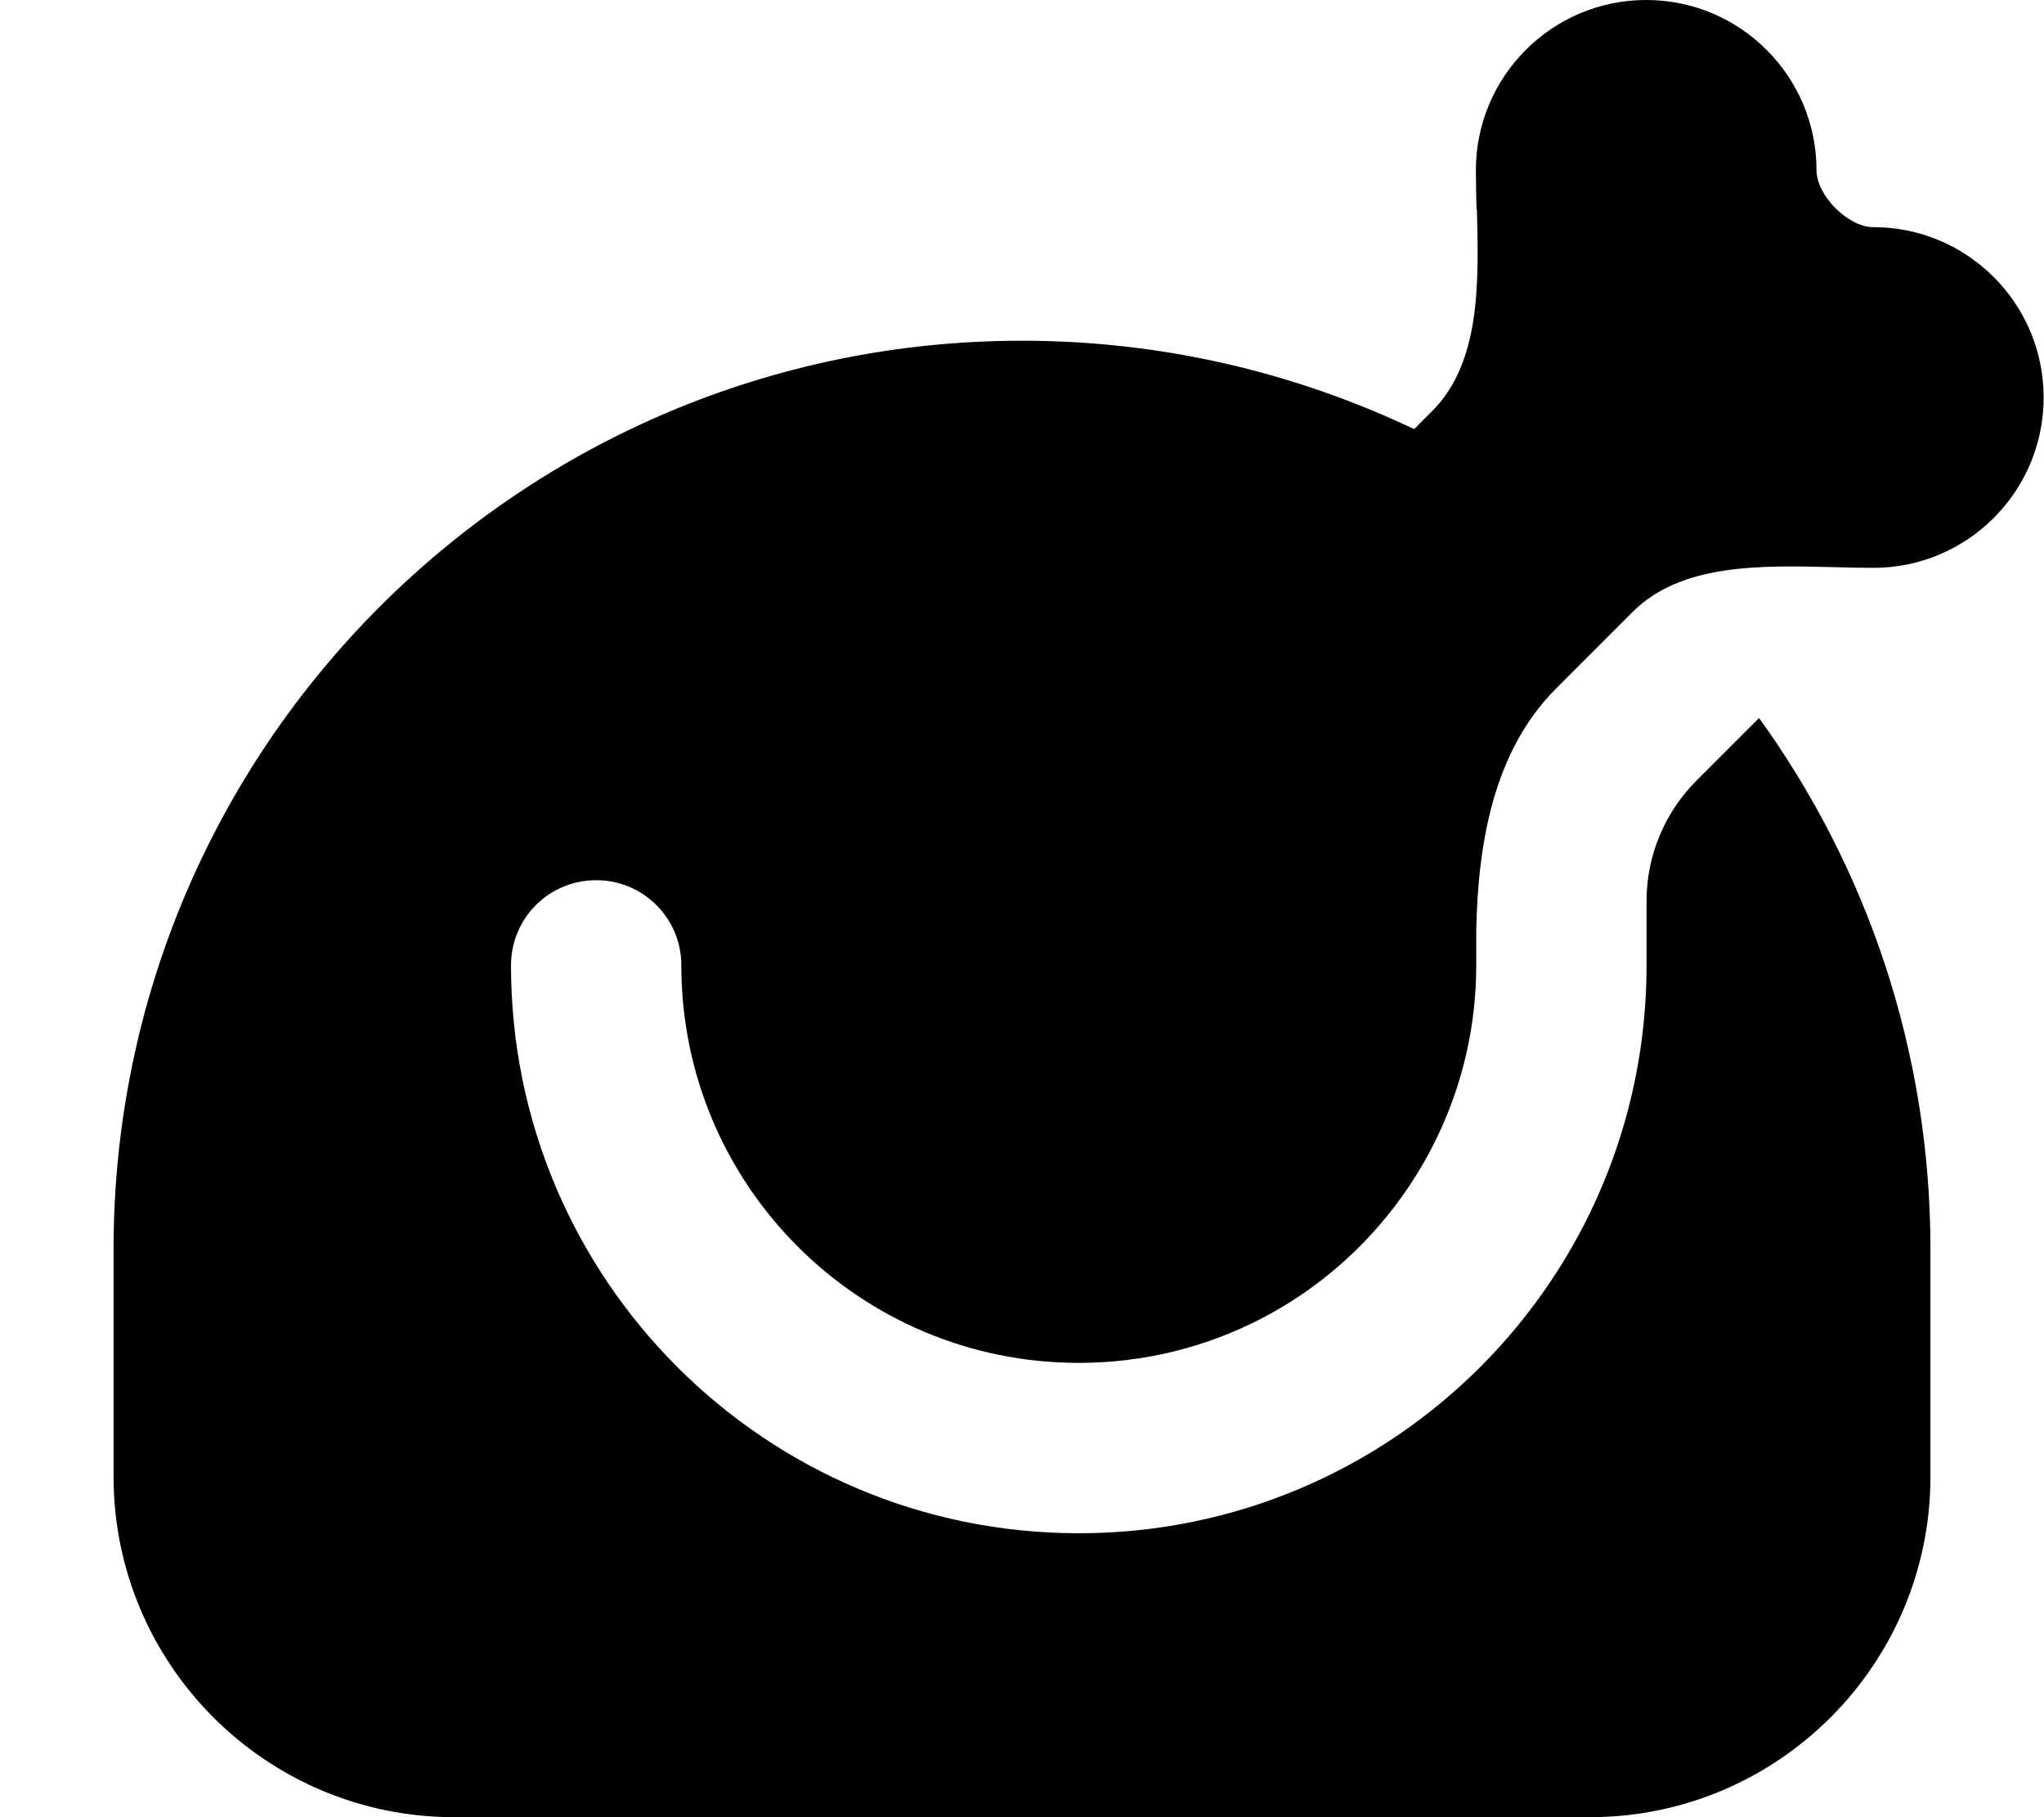 <svg fill="currentColor" xmlns="http://www.w3.org/2000/svg" viewBox="0 0 576 512"><!--! Font Awesome Pro 7.0.1 by @fontawesome - https://fontawesome.com License - https://fontawesome.com/license (Commercial License) Copyright 2025 Fonticons, Inc. --><path fill="currentColor" d="M416.2 59.1c.5 20.5 1.1 43-12.6 56.7l-5.1 5.1C365 105 327.6 96 288 96 146.6 96 32 210.6 32 352l0 64c0 53 43 96 96 96l320 0c53 0 96-43 96-96l0-64c0-55.9-17.9-107.6-48.3-149.7l-17.6 17.6c-9 9-14.1 21.2-14.1 33.9l0 18.2c0 88.4-71.6 160-160 160S144 360.4 144 272c0-13.3 10.7-24 24-24 13.2 0 23.9 10.6 24 23.8l0 .2c0 61.9 50.1 112 112 112 37.4 0 70.5-18.3 90.8-46.5 13.3-18.4 21.2-41.1 21.2-65.5l0-9.8c.5-25 5-50.6 22.4-68.1l21.7-21.7c13.7-13.7 36.2-13.1 56.7-12.6 3.8 .1 7.5 .2 11.1 .2 26.5 0 48-21.5 48-48s-21.5-48-48-48c-7.1 0-16-8.9-16-16 0-26.5-21.5-48-48-48s-48 21.5-48 48c0 3.6 .1 7.3 .2 11.1z"/></svg>